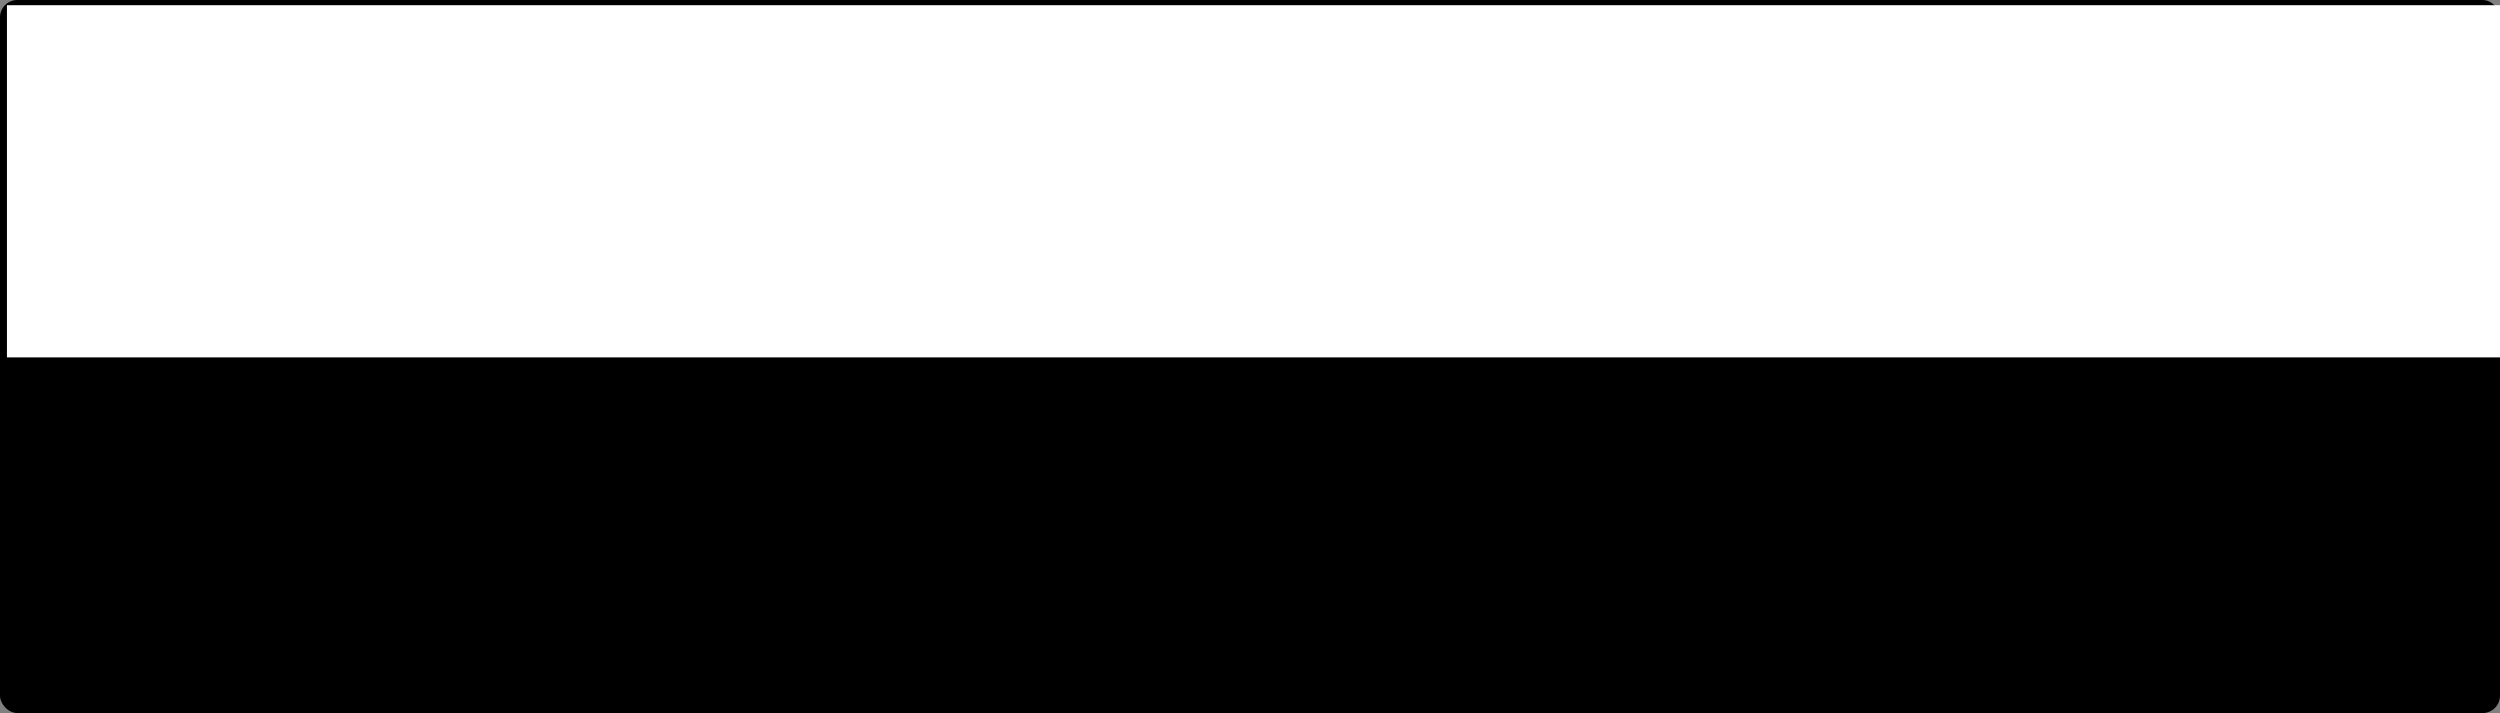 <svg width="1441" height="411" viewBox="0 0 1441 411" fill="none" xmlns="http://www.w3.org/2000/svg">
<rect x="0" y="0" width="1441" height="411" fill="#808080" stroke="none"/>
<rect width="1441" height="411" rx="10" fill="black"/>
<rect x="4" y="3" width="1437" height="203" fill="white"/>
</svg>
